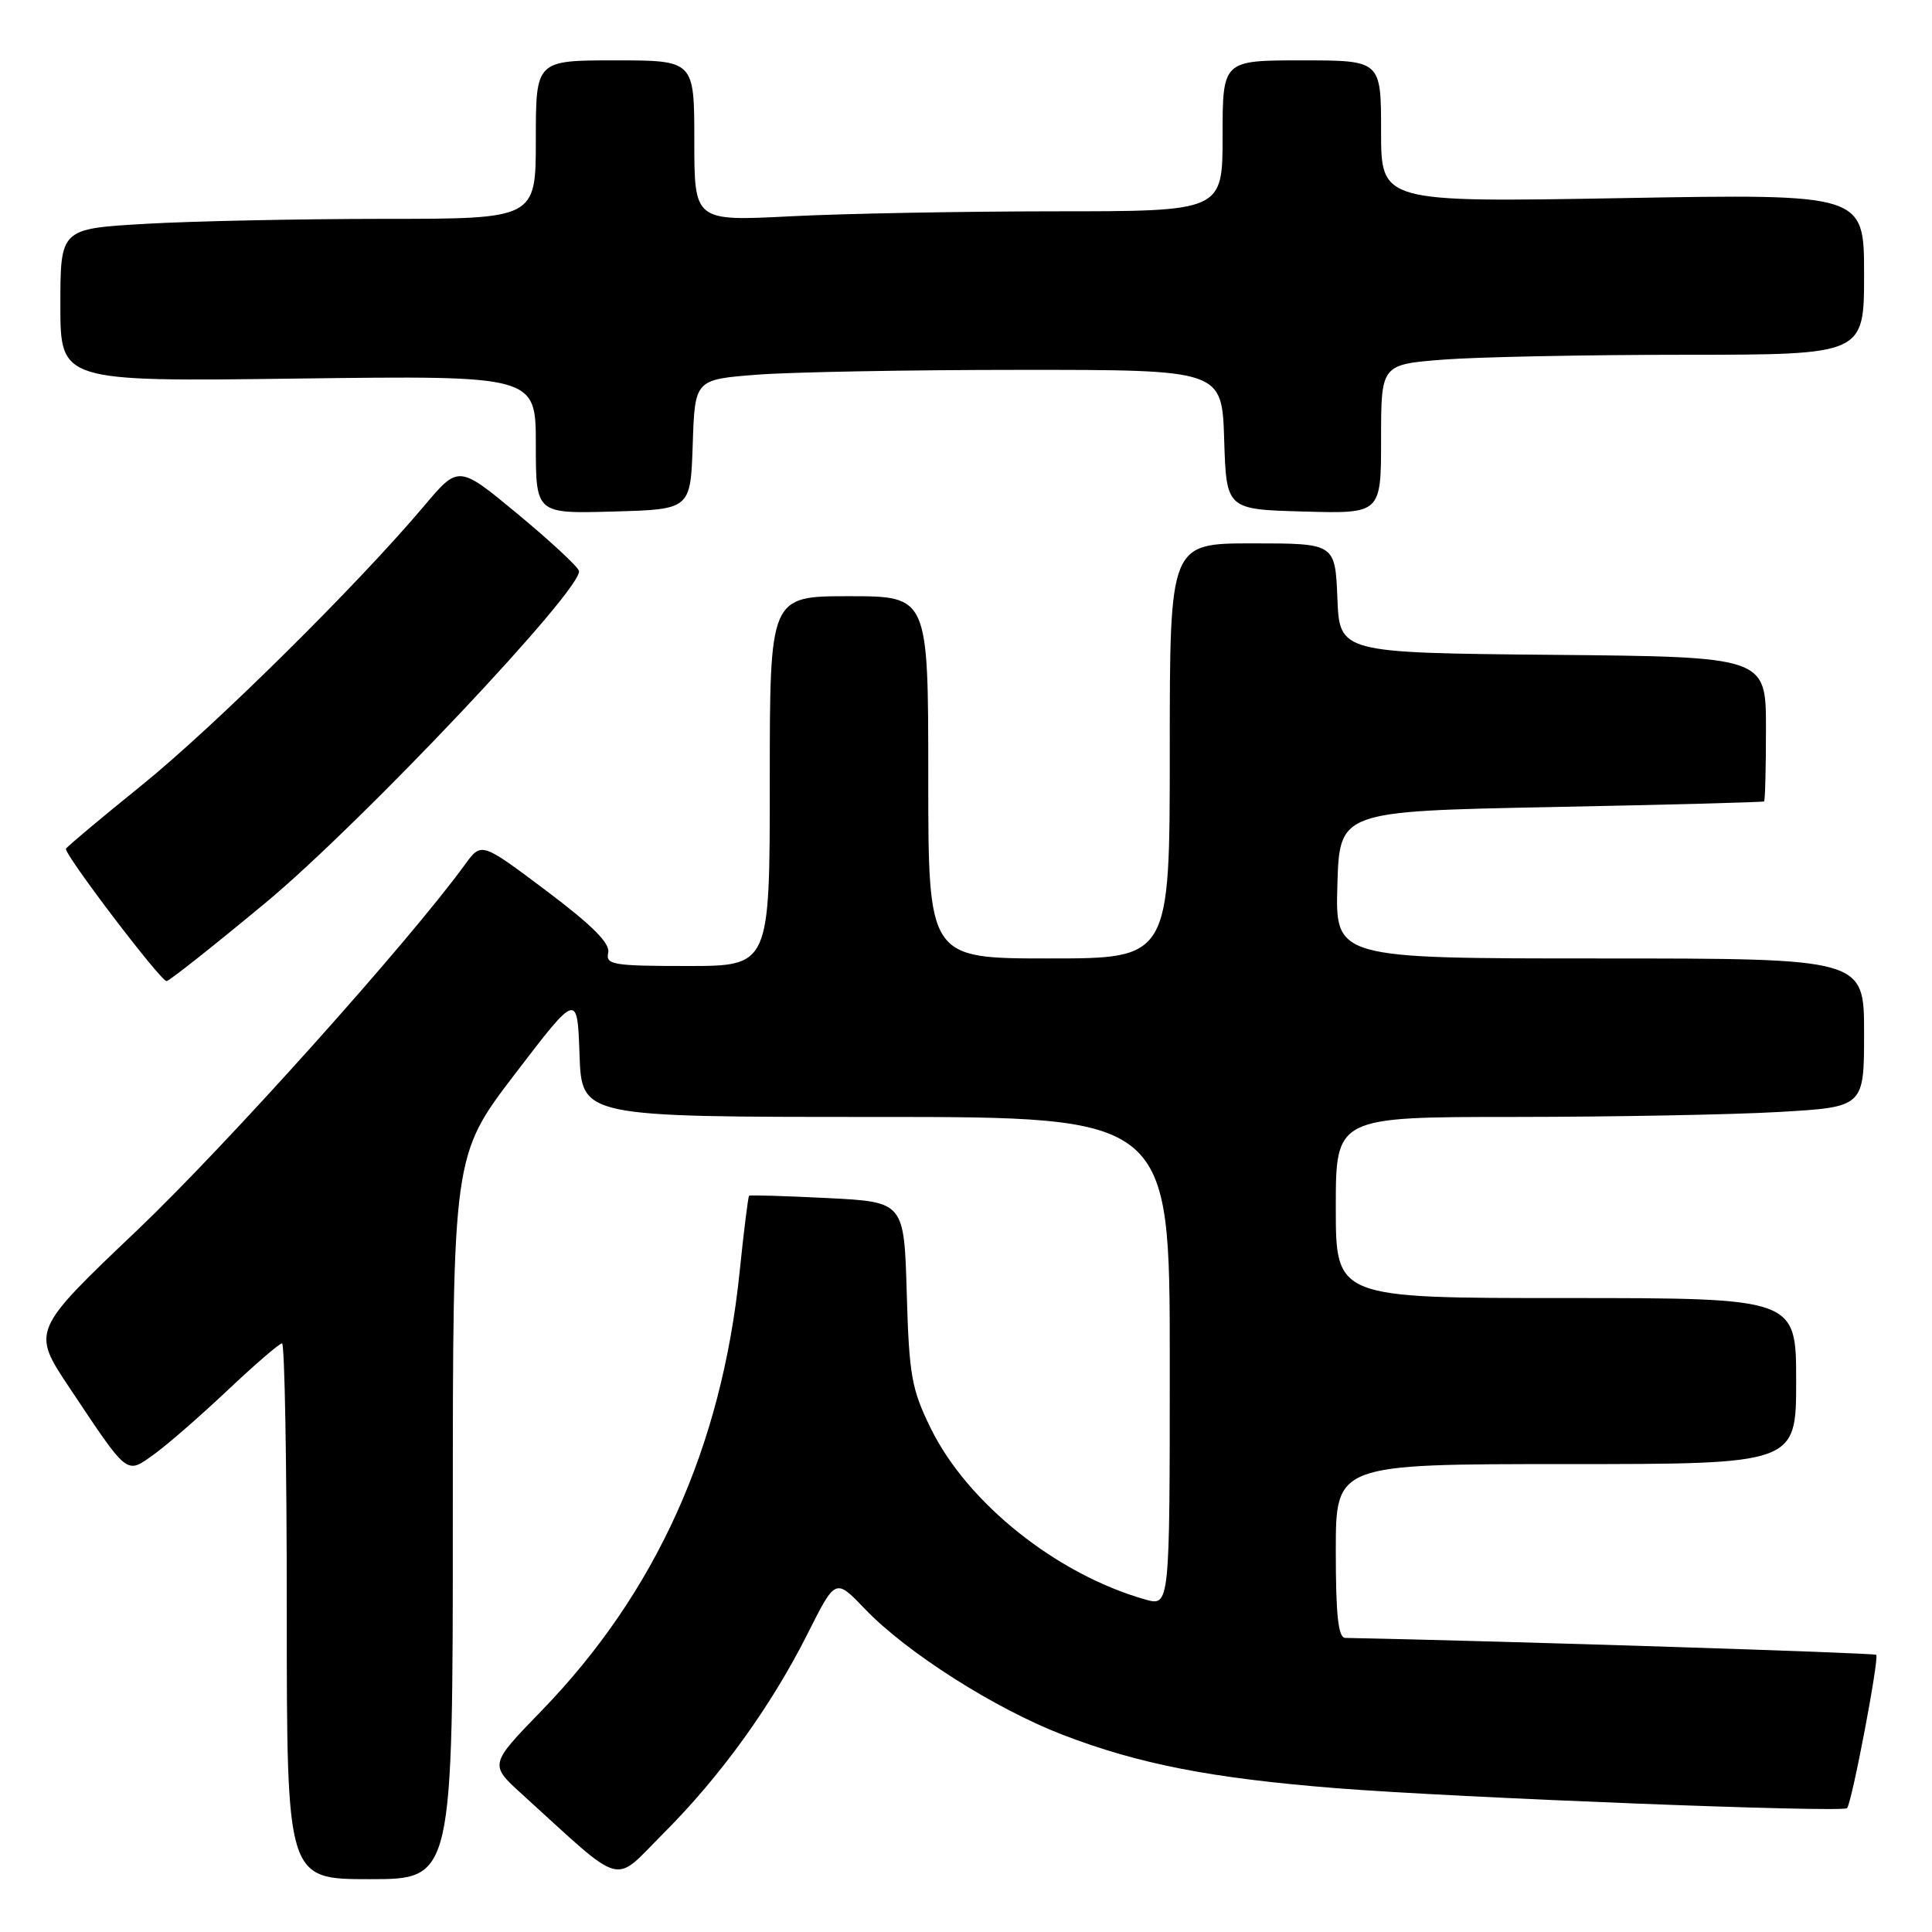 <?xml version="1.0" encoding="UTF-8" standalone="no"?>
<!DOCTYPE svg PUBLIC "-//W3C//DTD SVG 1.1//EN" "http://www.w3.org/Graphics/SVG/1.1/DTD/svg11.dtd" >
<svg xmlns="http://www.w3.org/2000/svg" xmlns:xlink="http://www.w3.org/1999/xlink" version="1.1" viewBox="0 0 256 256">
 <g >
 <path fill="currentColor"
d=" M 60.00 201.04 C 60.00 153.08 60.00 153.08 68.25 142.29 C 76.50 131.50 76.50 131.50 76.79 139.75 C 77.08 148.00 77.08 148.00 116.04 148.00 C 155.00 148.00 155.00 148.00 155.00 180.43 C 155.00 212.86 155.00 212.86 151.75 211.94 C 140.04 208.62 128.20 199.18 123.34 189.28 C 120.79 184.08 120.46 182.28 120.15 171.38 C 119.80 159.26 119.80 159.26 109.65 158.75 C 104.07 158.47 99.39 158.33 99.26 158.44 C 99.13 158.55 98.56 163.11 98.00 168.57 C 95.60 191.82 86.93 211.02 71.78 226.66 C 64.84 233.81 64.84 233.81 69.17 237.74 C 82.99 250.29 81.08 249.76 87.92 242.92 C 95.48 235.36 102.21 226.03 107.04 216.42 C 110.71 209.12 110.71 209.12 114.60 213.19 C 120.15 218.98 131.80 226.39 140.79 229.86 C 150.89 233.75 160.50 235.62 177.00 236.94 C 193.03 238.21 244.12 240.21 244.74 239.59 C 245.37 238.97 249.03 219.70 248.61 219.27 C 248.35 219.02 199.40 217.45 178.25 217.03 C 177.32 217.01 177.00 214.02 177.00 205.50 C 177.00 194.00 177.00 194.00 207.50 194.00 C 238.00 194.00 238.00 194.00 238.00 183.00 C 238.00 172.00 238.00 172.00 207.50 172.00 C 177.00 172.00 177.00 172.00 177.00 160.00 C 177.00 148.00 177.00 148.00 200.75 148.00 C 213.81 147.99 229.56 147.70 235.75 147.34 C 247.00 146.69 247.00 146.69 247.00 136.85 C 247.00 127.00 247.00 127.00 211.96 127.00 C 176.93 127.00 176.93 127.00 177.21 117.25 C 177.50 107.50 177.50 107.50 205.50 106.94 C 220.90 106.64 233.61 106.30 233.75 106.19 C 233.89 106.09 234.00 101.73 234.00 96.52 C 234.00 87.03 234.00 87.03 205.75 86.77 C 177.50 86.50 177.50 86.50 177.21 79.25 C 176.91 72.00 176.91 72.00 165.96 72.00 C 155.00 72.00 155.00 72.00 155.00 99.50 C 155.00 127.00 155.00 127.00 139.00 127.00 C 123.00 127.00 123.00 127.00 123.00 103.00 C 123.00 79.00 123.00 79.00 112.50 79.00 C 102.00 79.00 102.00 79.00 102.00 103.50 C 102.00 128.00 102.00 128.00 91.09 128.00 C 81.22 128.00 80.23 127.83 80.59 126.25 C 80.87 125.00 78.51 122.64 72.39 118.03 C 63.79 111.57 63.79 111.57 61.64 114.52 C 54.22 124.74 30.02 151.74 18.17 163.02 C 4.17 176.34 4.17 176.34 9.23 183.92 C 17.04 195.63 16.69 195.36 20.35 192.75 C 22.05 191.54 26.43 187.73 30.09 184.28 C 33.75 180.82 37.03 178.00 37.37 178.00 C 37.72 178.00 38.00 193.97 38.00 213.50 C 38.00 249.00 38.00 249.00 49.00 249.00 C 60.00 249.00 60.00 249.00 60.00 201.04 Z  M 35.18 119.63 C 47.96 109.02 77.43 77.80 76.71 75.63 C 76.51 75.02 72.83 71.62 68.55 68.07 C 60.76 61.62 60.76 61.62 56.18 67.06 C 47.31 77.57 28.40 96.27 18.74 104.08 C 13.37 108.42 8.87 112.19 8.74 112.46 C 8.43 113.10 21.27 130.00 22.07 130.00 C 22.41 130.00 28.31 125.33 35.18 119.63 Z  M 91.79 58.90 C 92.07 50.29 92.07 50.29 100.29 49.65 C 104.80 49.30 120.52 49.01 135.21 49.01 C 161.92 49.00 161.92 49.00 162.21 58.25 C 162.50 67.50 162.50 67.50 172.75 67.78 C 183.00 68.07 183.00 68.07 183.00 58.18 C 183.00 48.30 183.00 48.30 191.25 47.65 C 195.79 47.30 210.19 47.01 223.25 47.01 C 247.00 47.00 247.00 47.00 247.00 36.35 C 247.00 25.69 247.00 25.69 215.00 26.25 C 183.00 26.81 183.00 26.81 183.00 17.41 C 183.00 8.00 183.00 8.00 172.50 8.00 C 162.00 8.00 162.00 8.00 162.00 18.00 C 162.00 28.00 162.00 28.00 139.75 28.00 C 127.51 28.01 111.76 28.30 104.75 28.66 C 92.00 29.31 92.00 29.31 92.00 18.65 C 92.00 8.00 92.00 8.00 81.50 8.00 C 71.00 8.00 71.00 8.00 71.00 18.50 C 71.00 29.00 71.00 29.00 50.75 29.00 C 39.61 29.01 25.44 29.30 19.25 29.66 C 8.00 30.31 8.00 30.31 8.00 40.44 C 8.00 50.57 8.00 50.57 39.50 50.16 C 71.00 49.76 71.00 49.76 71.00 58.91 C 71.00 68.07 71.00 68.07 81.25 67.78 C 91.50 67.50 91.50 67.50 91.79 58.90 Z "/>
</g>
</svg>